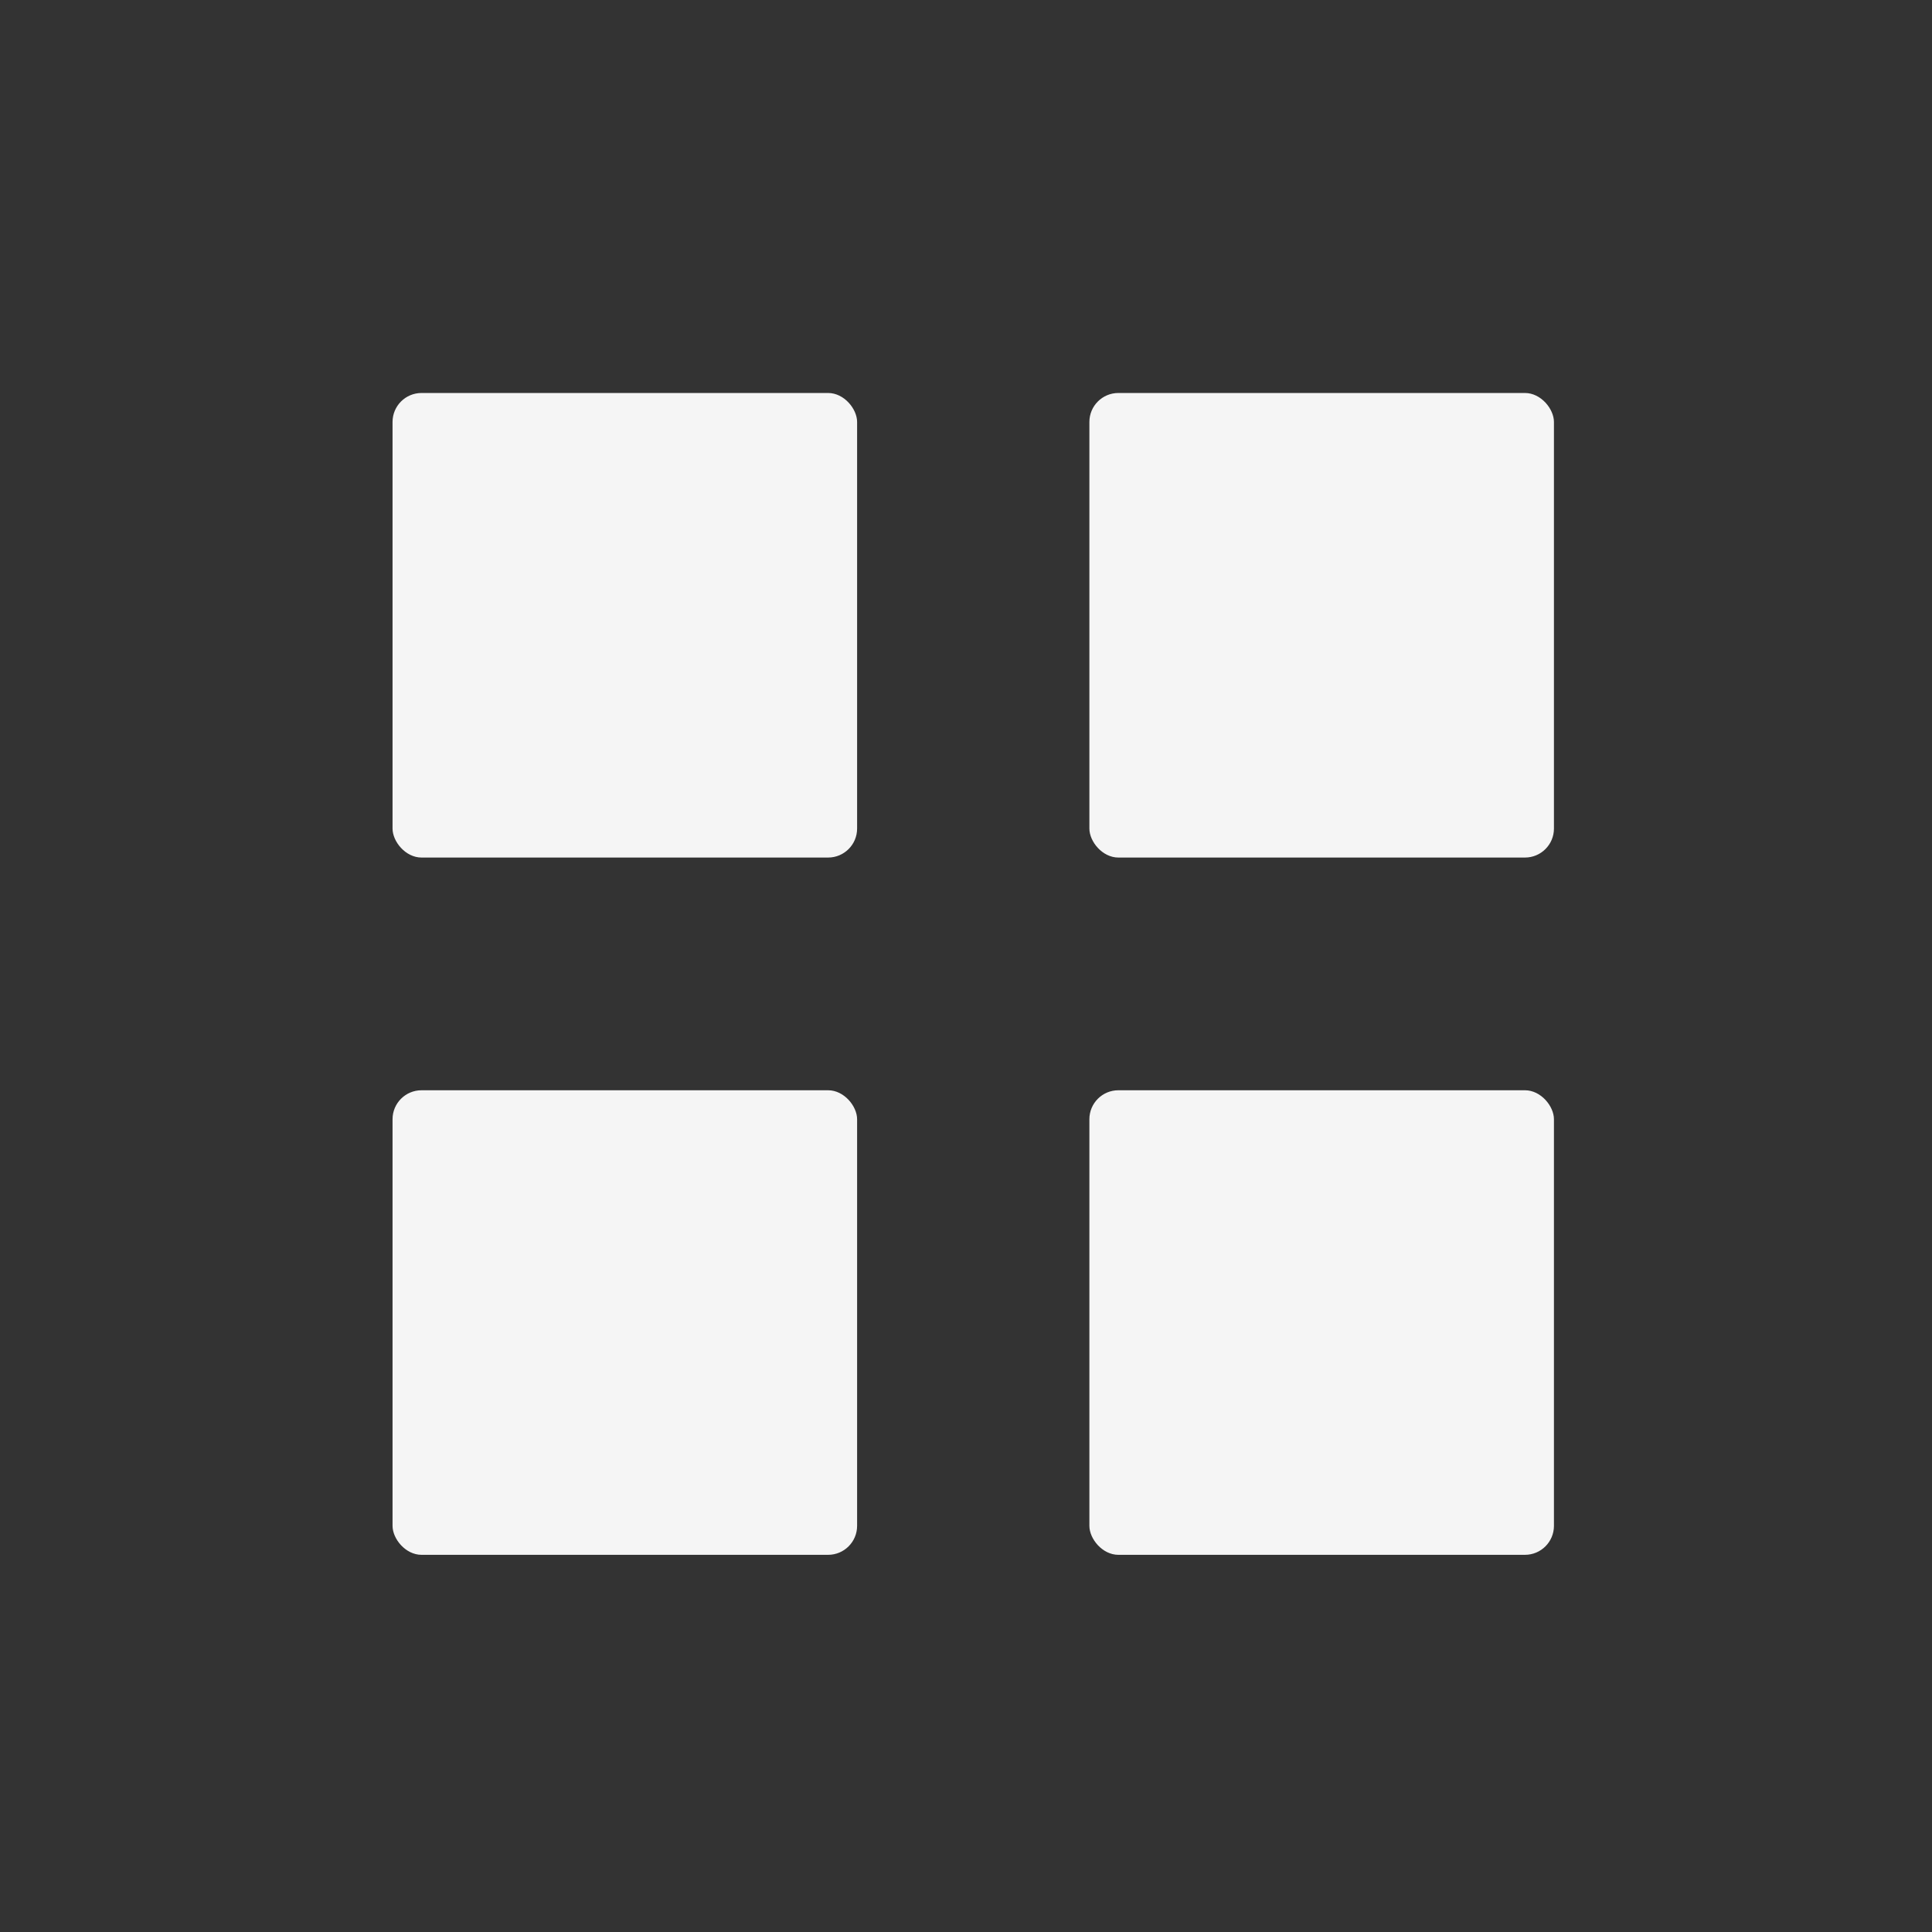 <svg xmlns="http://www.w3.org/2000/svg" xmlns:svg="http://www.w3.org/2000/svg" id="svg14" width="22" height="22" version="1.1"><rect width="100%" height="100%" fill="#333333" stroke="none"/><path id="path2" fill="none" d="M.5.5h21.165v21.165H.5z"/><g id="g12" fill="#f5f5f5" transform="matrix(5 0 0 5 -365.42 -512.89)"><rect id="rect4" width="1.058" height="1.058" x="73.978" y="103.473" ry=".066"/><rect id="rect6" width="1.058" height="1.058" x="75.565" y="103.473" ry=".066"/><rect id="rect8" width="1.058" height="1.058" x="73.978" y="105.061" ry=".066"/><rect id="rect10" width="1.058" height="1.058" x="75.565" y="105.061" ry=".066"/></g></svg>